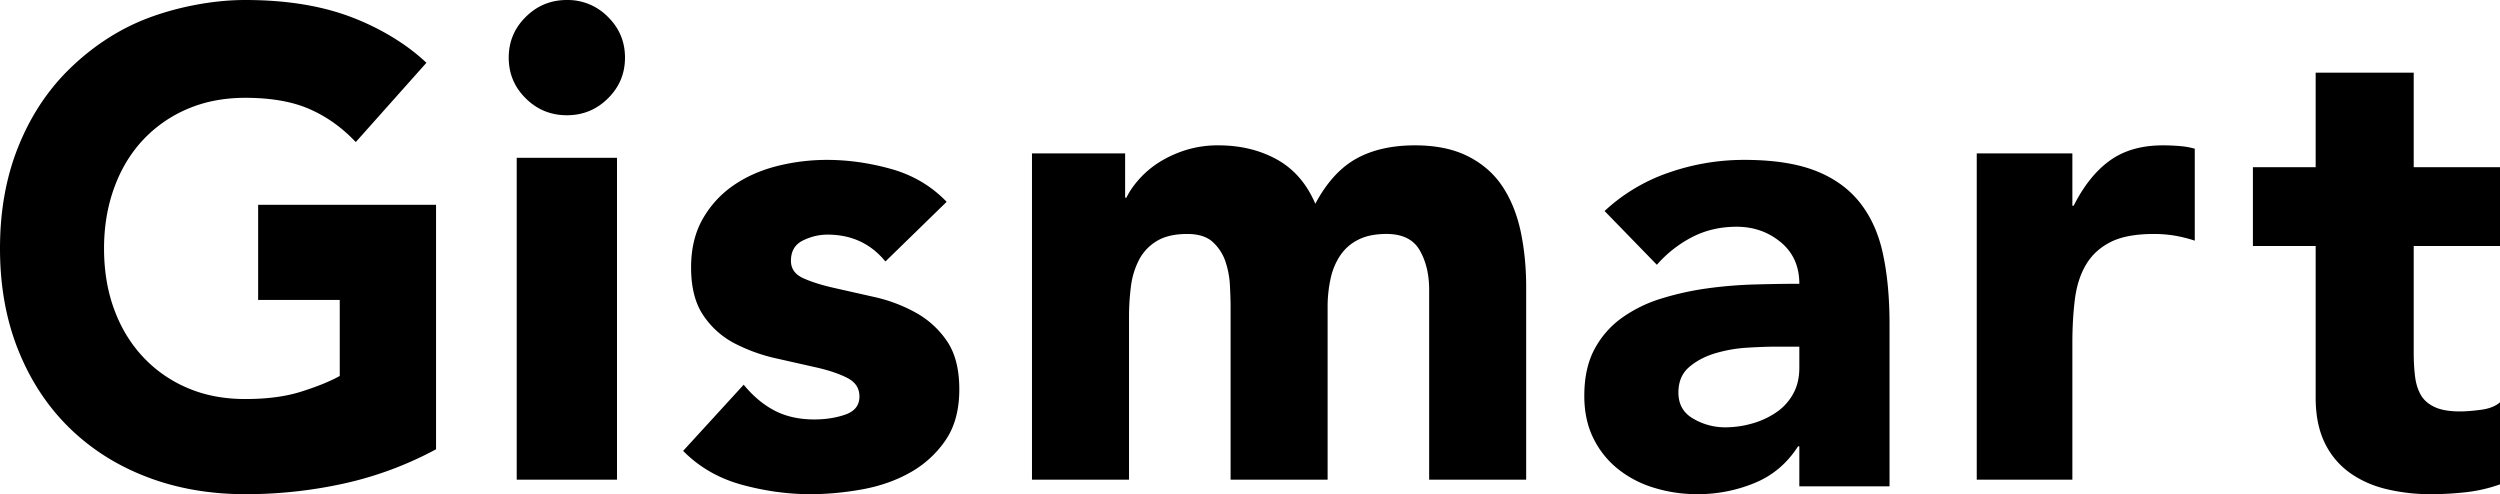 <svg width="172" height="34" fill="#000000" xmlns="http://www.w3.org/2000/svg"><mask x="0" y="0" width="172" height="34"><path clip-rule="evenodd" d="M0 0h172v34H0V0z" fill="#000000"/></mask><g mask="url(#a)" fill-rule="evenodd" clip-rule="evenodd" fill="#000000"><path d="M35.549 33h6.901V10.856h-6.9V33zM35 3.965c0-1.092.388-2.027 1.172-2.8C36.952.388 37.897 0 39.002 0a3.87 3.87 0 0 1 2.826 1.164C42.612 1.938 43 2.873 43 3.965c0 1.094-.388 2.03-1.172 2.802-.78.777-1.725 1.162-2.826 1.162-1.105 0-2.05-.385-2.83-1.162C35.388 5.995 35 5.06 35 3.965zM60.916 17.99c-1.006-1.231-2.333-1.848-3.983-1.848-.58 0-1.143.134-1.693.404-.55.272-.823.738-.823 1.398 0 .542.28.939.846 1.196.564.255 1.28.482 2.15.675.87.198 1.803.407 2.793.63.994.228 1.924.582 2.793 1.062a6.24 6.24 0 0 1 2.154 1.963c.563.827.847 1.931.847 3.313 0 1.415-.314 2.578-.94 3.496a7.196 7.196 0 0 1-2.403 2.21c-.977.556-2.077.946-3.297 1.172-1.22.224-2.427.339-3.617.339-1.556 0-3.13-.22-4.716-.653-1.588-.438-2.93-1.213-4.027-2.326l4.166-4.553c.64.782 1.35 1.375 2.127 1.782.78.404 1.687.608 2.724.608.792 0 1.512-.112 2.153-.338.64-.227.96-.637.96-1.242 0-.57-.28-.998-.847-1.283-.563-.286-1.28-.526-2.15-.722-.87-.194-1.803-.407-2.793-.63a11.726 11.726 0 0 1-2.793-1.015 5.813 5.813 0 0 1-2.15-1.918c-.567-.827-.85-1.93-.85-3.312 0-1.294.27-2.407.803-3.34a6.961 6.961 0 0 1 2.106-2.299c.87-.6 1.867-1.043 2.997-1.332A14.096 14.096 0 0 1 56.886 11c1.467 0 2.947.21 4.443.63 1.494.423 2.76 1.173 3.8 2.256l-4.213 4.104zM71 10.555h6.409v3.046h.088c.207-.43.505-.86.89-1.29a6.57 6.57 0 0 1 1.381-1.158 7.837 7.837 0 0 1 1.824-.83A7.353 7.353 0 0 1 83.82 10c1.513 0 2.854.323 4.027.969 1.17.648 2.054 1.664 2.647 3.05.771-1.446 1.705-2.479 2.803-3.094 1.099-.615 2.45-.925 4.05-.925 1.455 0 2.677.256 3.672.764.994.507 1.781 1.2 2.359 2.077.579.878.994 1.911 1.247 3.094.249 1.187.376 2.455.376 3.81V33h-6.675V19.93c0-1.046-.214-1.947-.645-2.704-.431-.753-1.195-1.13-2.291-1.13-.77 0-1.42.131-1.937.394a3.205 3.205 0 0 0-1.245 1.086 4.58 4.58 0 0 0-.667 1.614 9.021 9.021 0 0 0-.201 1.94V33h-6.675V21.13c0-.4-.016-.891-.045-1.476a6.102 6.102 0 0 0-.31-1.664 3.2 3.2 0 0 0-.87-1.338c-.401-.37-.988-.555-1.759-.555-.858 0-1.555.16-2.09.484a3.256 3.256 0 0 0-1.225 1.294 5.454 5.454 0 0 0-.557 1.823c-.088.68-.133 1.385-.133 2.125V33H71V10.555zm51.131 13.296c-.511 0-1.146.023-1.912.069a9.751 9.751 0 0 0-2.203.384c-.704.21-1.303.525-1.798.946-.494.424-.743 1.008-.743 1.76 0 .811.344 1.412 1.035 1.802a4.31 4.31 0 0 0 2.157.588c.661 0 1.296-.091 1.911-.272a5.633 5.633 0 0 0 1.64-.765 3.683 3.683 0 0 0 1.149-1.264c.286-.51.427-1.11.427-1.804v-1.444h-1.663zm1.663 6.856h-.089c-.75 1.173-1.748 2.016-2.992 2.525a10.237 10.237 0 0 1-3.935.768c-1.018 0-2-.144-2.943-.43a7.379 7.379 0 0 1-2.494-1.283 6.172 6.172 0 0 1-1.709-2.122c-.422-.84-.632-1.818-.632-2.929 0-1.264.232-2.331.697-3.204a6.268 6.268 0 0 1 1.889-2.164 9.408 9.408 0 0 1 2.721-1.33 19.918 19.918 0 0 1 3.169-.7 30.05 30.05 0 0 1 3.283-.268c1.093-.03 2.105-.046 3.035-.046 0-1.202-.427-2.158-1.281-2.863-.854-.706-1.866-1.061-3.034-1.061-1.11 0-2.122.233-3.038.7a8.254 8.254 0 0 0-2.448 1.917l-3.598-3.7a12.354 12.354 0 0 1 4.406-2.637 15.66 15.66 0 0 1 5.215-.88c1.98 0 3.604.25 4.881.745 1.273.496 2.291 1.225 3.057 2.187.763.962 1.296 2.14 1.594 3.54.302 1.398.452 3.013.452 4.845V33.46h-6.206v-2.752zM136 10.555h6.579v3.601h.089c.699-1.386 1.533-2.424 2.5-3.117.965-.692 2.179-1.039 3.641-1.039.377 0 .76.017 1.141.047.379.03.727.091 1.05.185v6.325a9.897 9.897 0 0 0-1.38-.346 8.911 8.911 0 0 0-1.427-.114c-1.258 0-2.252.184-2.983.555-.731.37-1.293.884-1.686 1.546-.397.662-.651 1.456-.77 2.377-.118.925-.175 1.94-.175 3.05V33H136V10.555zm36 6.37h-5.937v7.318c0 .601.031 1.15.092 1.647.059.496.193.928.403 1.289.209.362.534.638.969.835.433.198 1.012.293 1.729.293.36 0 .835-.036 1.418-.111.586-.076 1.028-.25 1.326-.52v5.647c-.75.27-1.529.45-2.338.542-.809.089-1.604.135-2.384.135a12.94 12.94 0 0 1-3.146-.362c-.963-.24-1.801-.625-2.521-1.151a5.4 5.4 0 0 1-1.686-2.056c-.403-.841-.607-1.867-.607-3.071V16.925H155v-5.42h4.318V5h6.745v6.505H172v5.42zM30 30.91a24.415 24.415 0 0 1-6.363 2.362 31.37 31.37 0 0 1-6.759.728c-2.444 0-4.699-.394-6.761-1.181-2.062-.788-3.844-1.917-5.347-3.386-1.501-1.47-2.673-3.25-3.512-5.34C.418 22 0 19.666 0 17.092c0-2.575.418-4.91 1.258-6.999.84-2.09 2.01-3.87 3.512-5.34 1.503-1.47 3.296-2.697 5.358-3.488C12.19.479 14.648 0 16.863 0c2.06 0 4.386.21 6.576.92 2.09.677 4.31 1.888 5.898 3.4l-4.86 5.454c-.943-1-2.004-1.754-3.182-2.27-1.177-.516-2.65-.774-4.417-.774-1.473 0-2.804.258-3.998.773a9.017 9.017 0 0 0-3.072 2.158c-.856.927-1.508 2.022-1.965 3.296-.457 1.274-.685 2.65-.685 4.136 0 1.516.228 2.902.685 4.16.457 1.257 1.11 2.346 1.965 3.27a8.98 8.98 0 0 0 3.072 2.16c1.194.517 2.525.77 3.998.77 1.503 0 2.8-.171 3.886-.522 1.091-.347 1.96-.7 2.61-1.065v-5.229H17.76v-6.545H30v16.817z"/></g></svg>